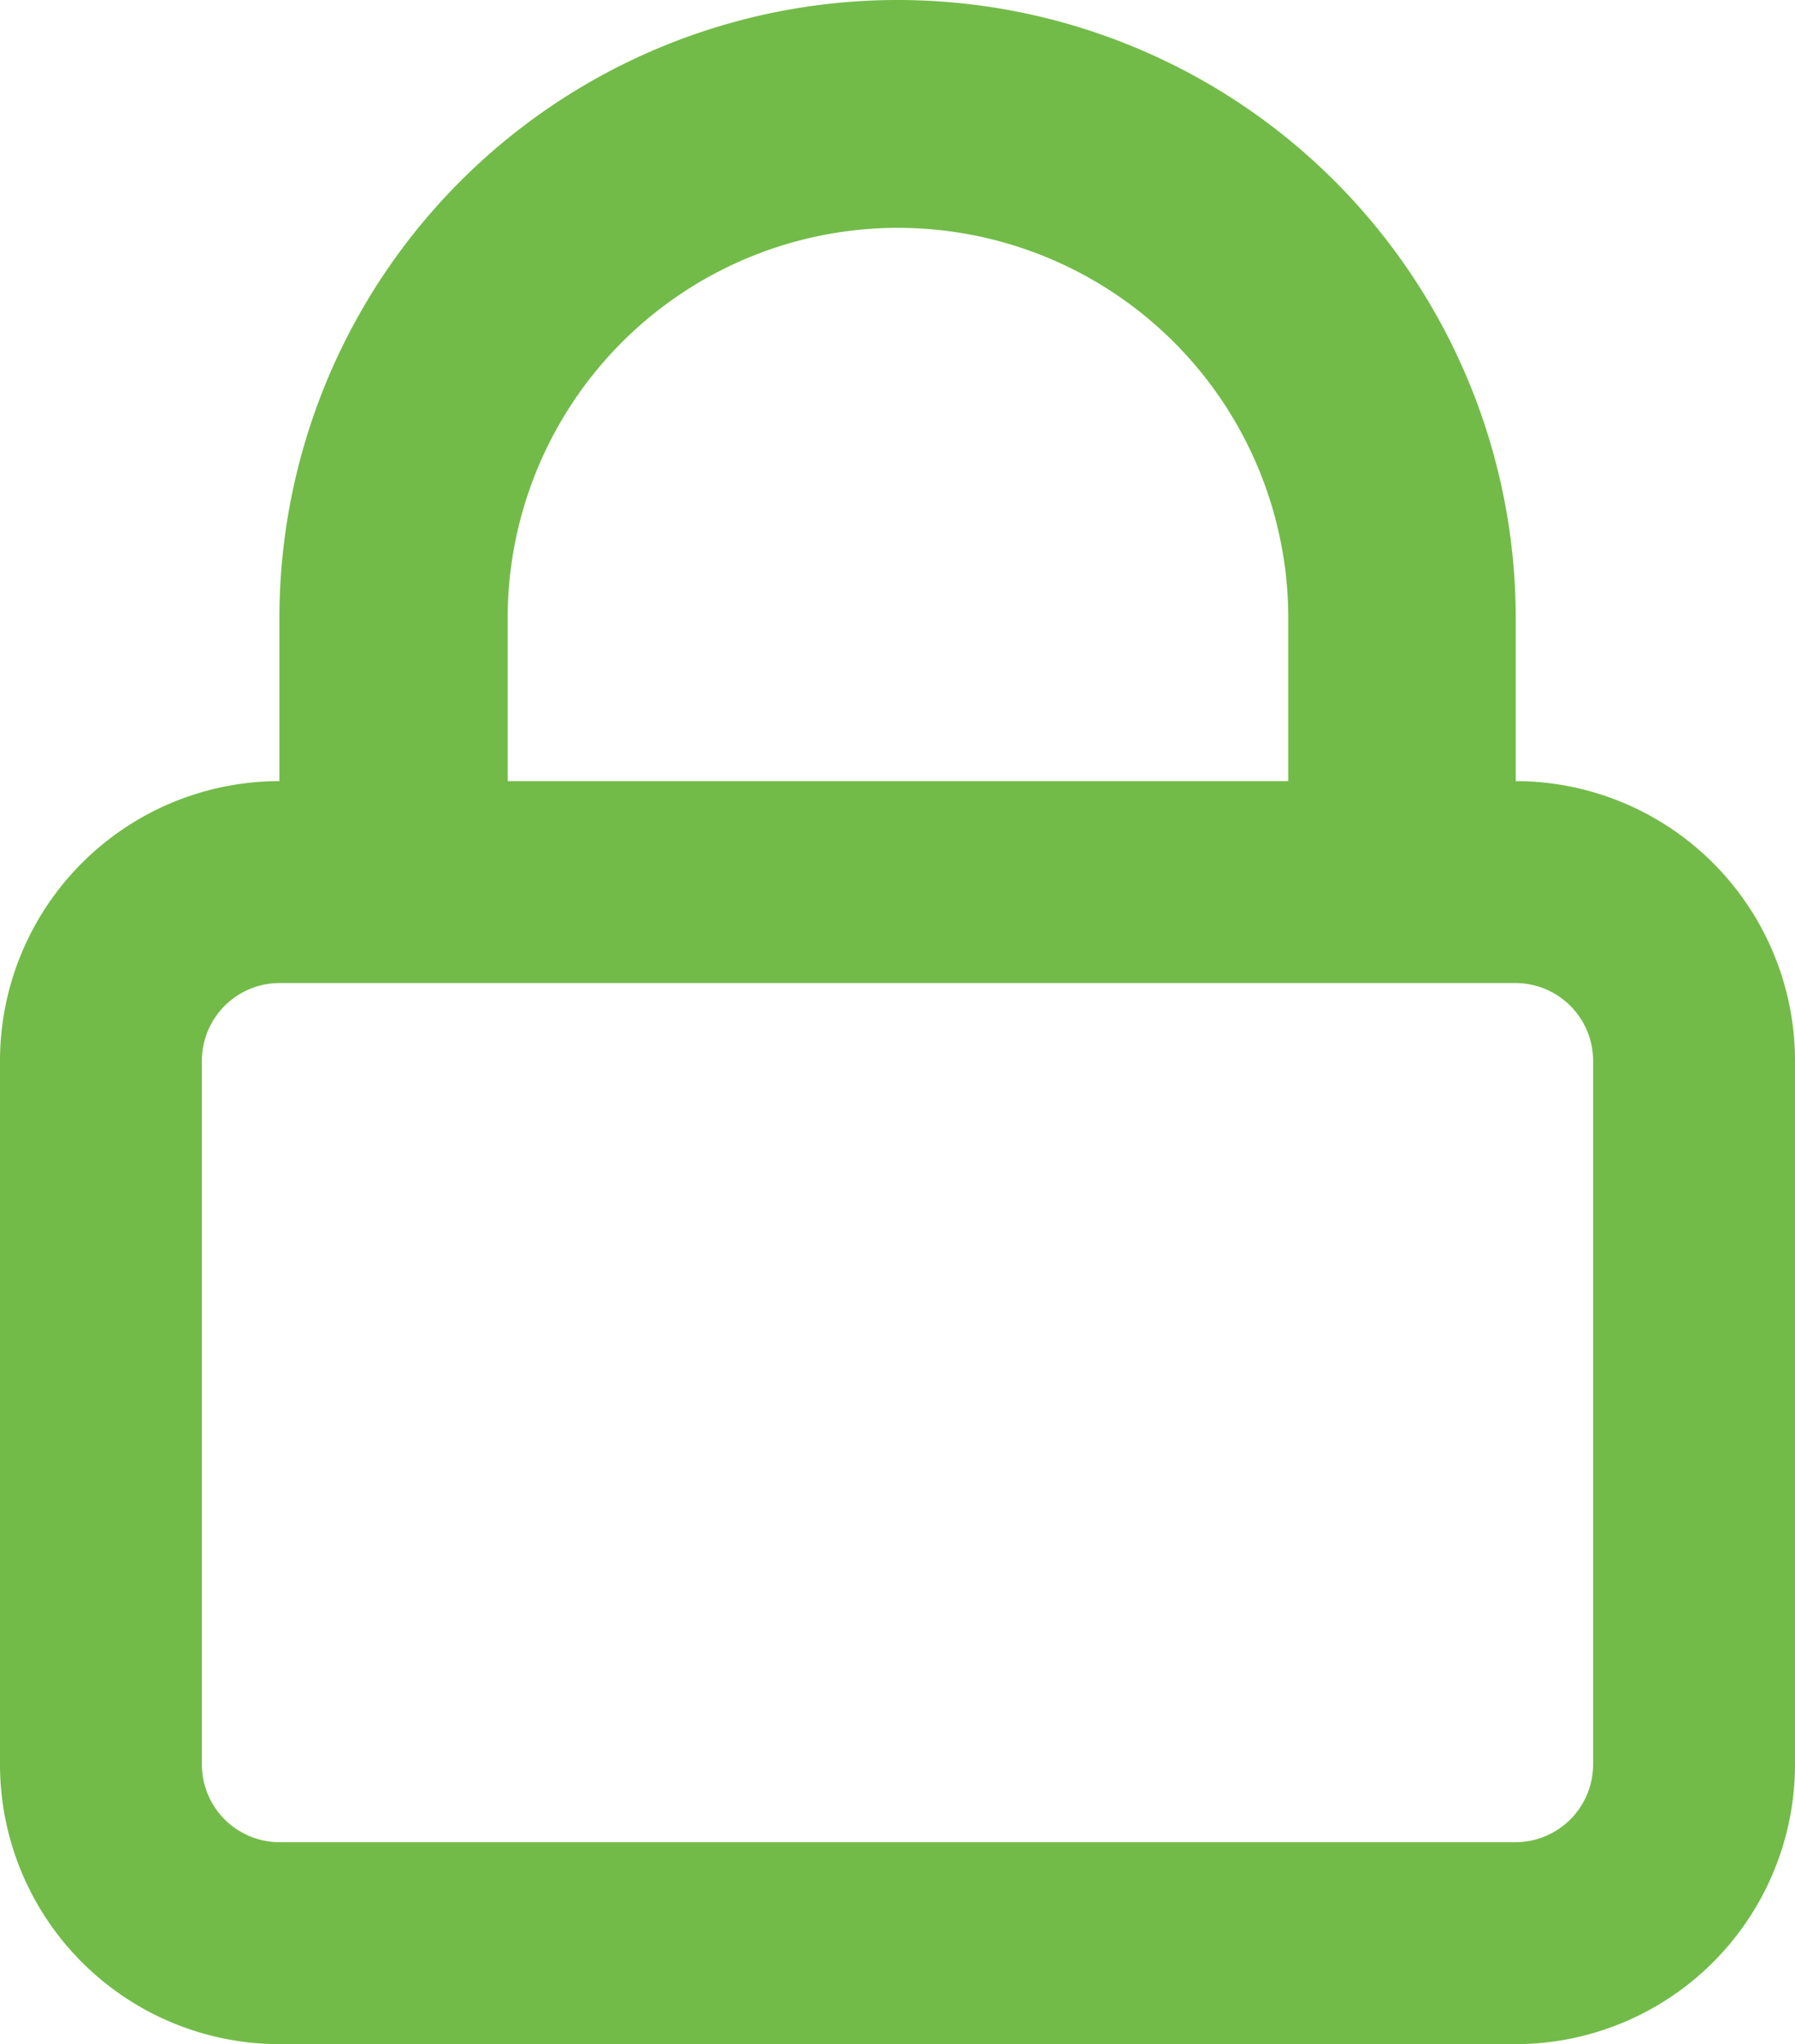 <svg xmlns="http://www.w3.org/2000/svg" width="26.674" height="30.368" viewBox="0 0 26.674 30.368"><g transform="translate(-15847.5 6395)"><path d="M21.018,131.944H2.656A2.656,2.656,0,0,1,0,129.288V118.836a2.656,2.656,0,0,1,2.656-2.656H21.018a2.656,2.656,0,0,1,2.656,2.656v10.452a2.656,2.656,0,0,1-2.656,2.656" transform="translate(15849 -6498.076)" fill="none" stroke="#72bb48" stroke-width="3"/><path d="M32.695,0A9.185,9.185,0,0,1,41.88,9.185V13.1H38.5V9.185a5.8,5.8,0,0,0-11.6,0V13.1H23.508V9.185A9.186,9.186,0,0,1,32.695,0" transform="translate(15828.144 -6395)" fill="#72bb48"/></g></svg>